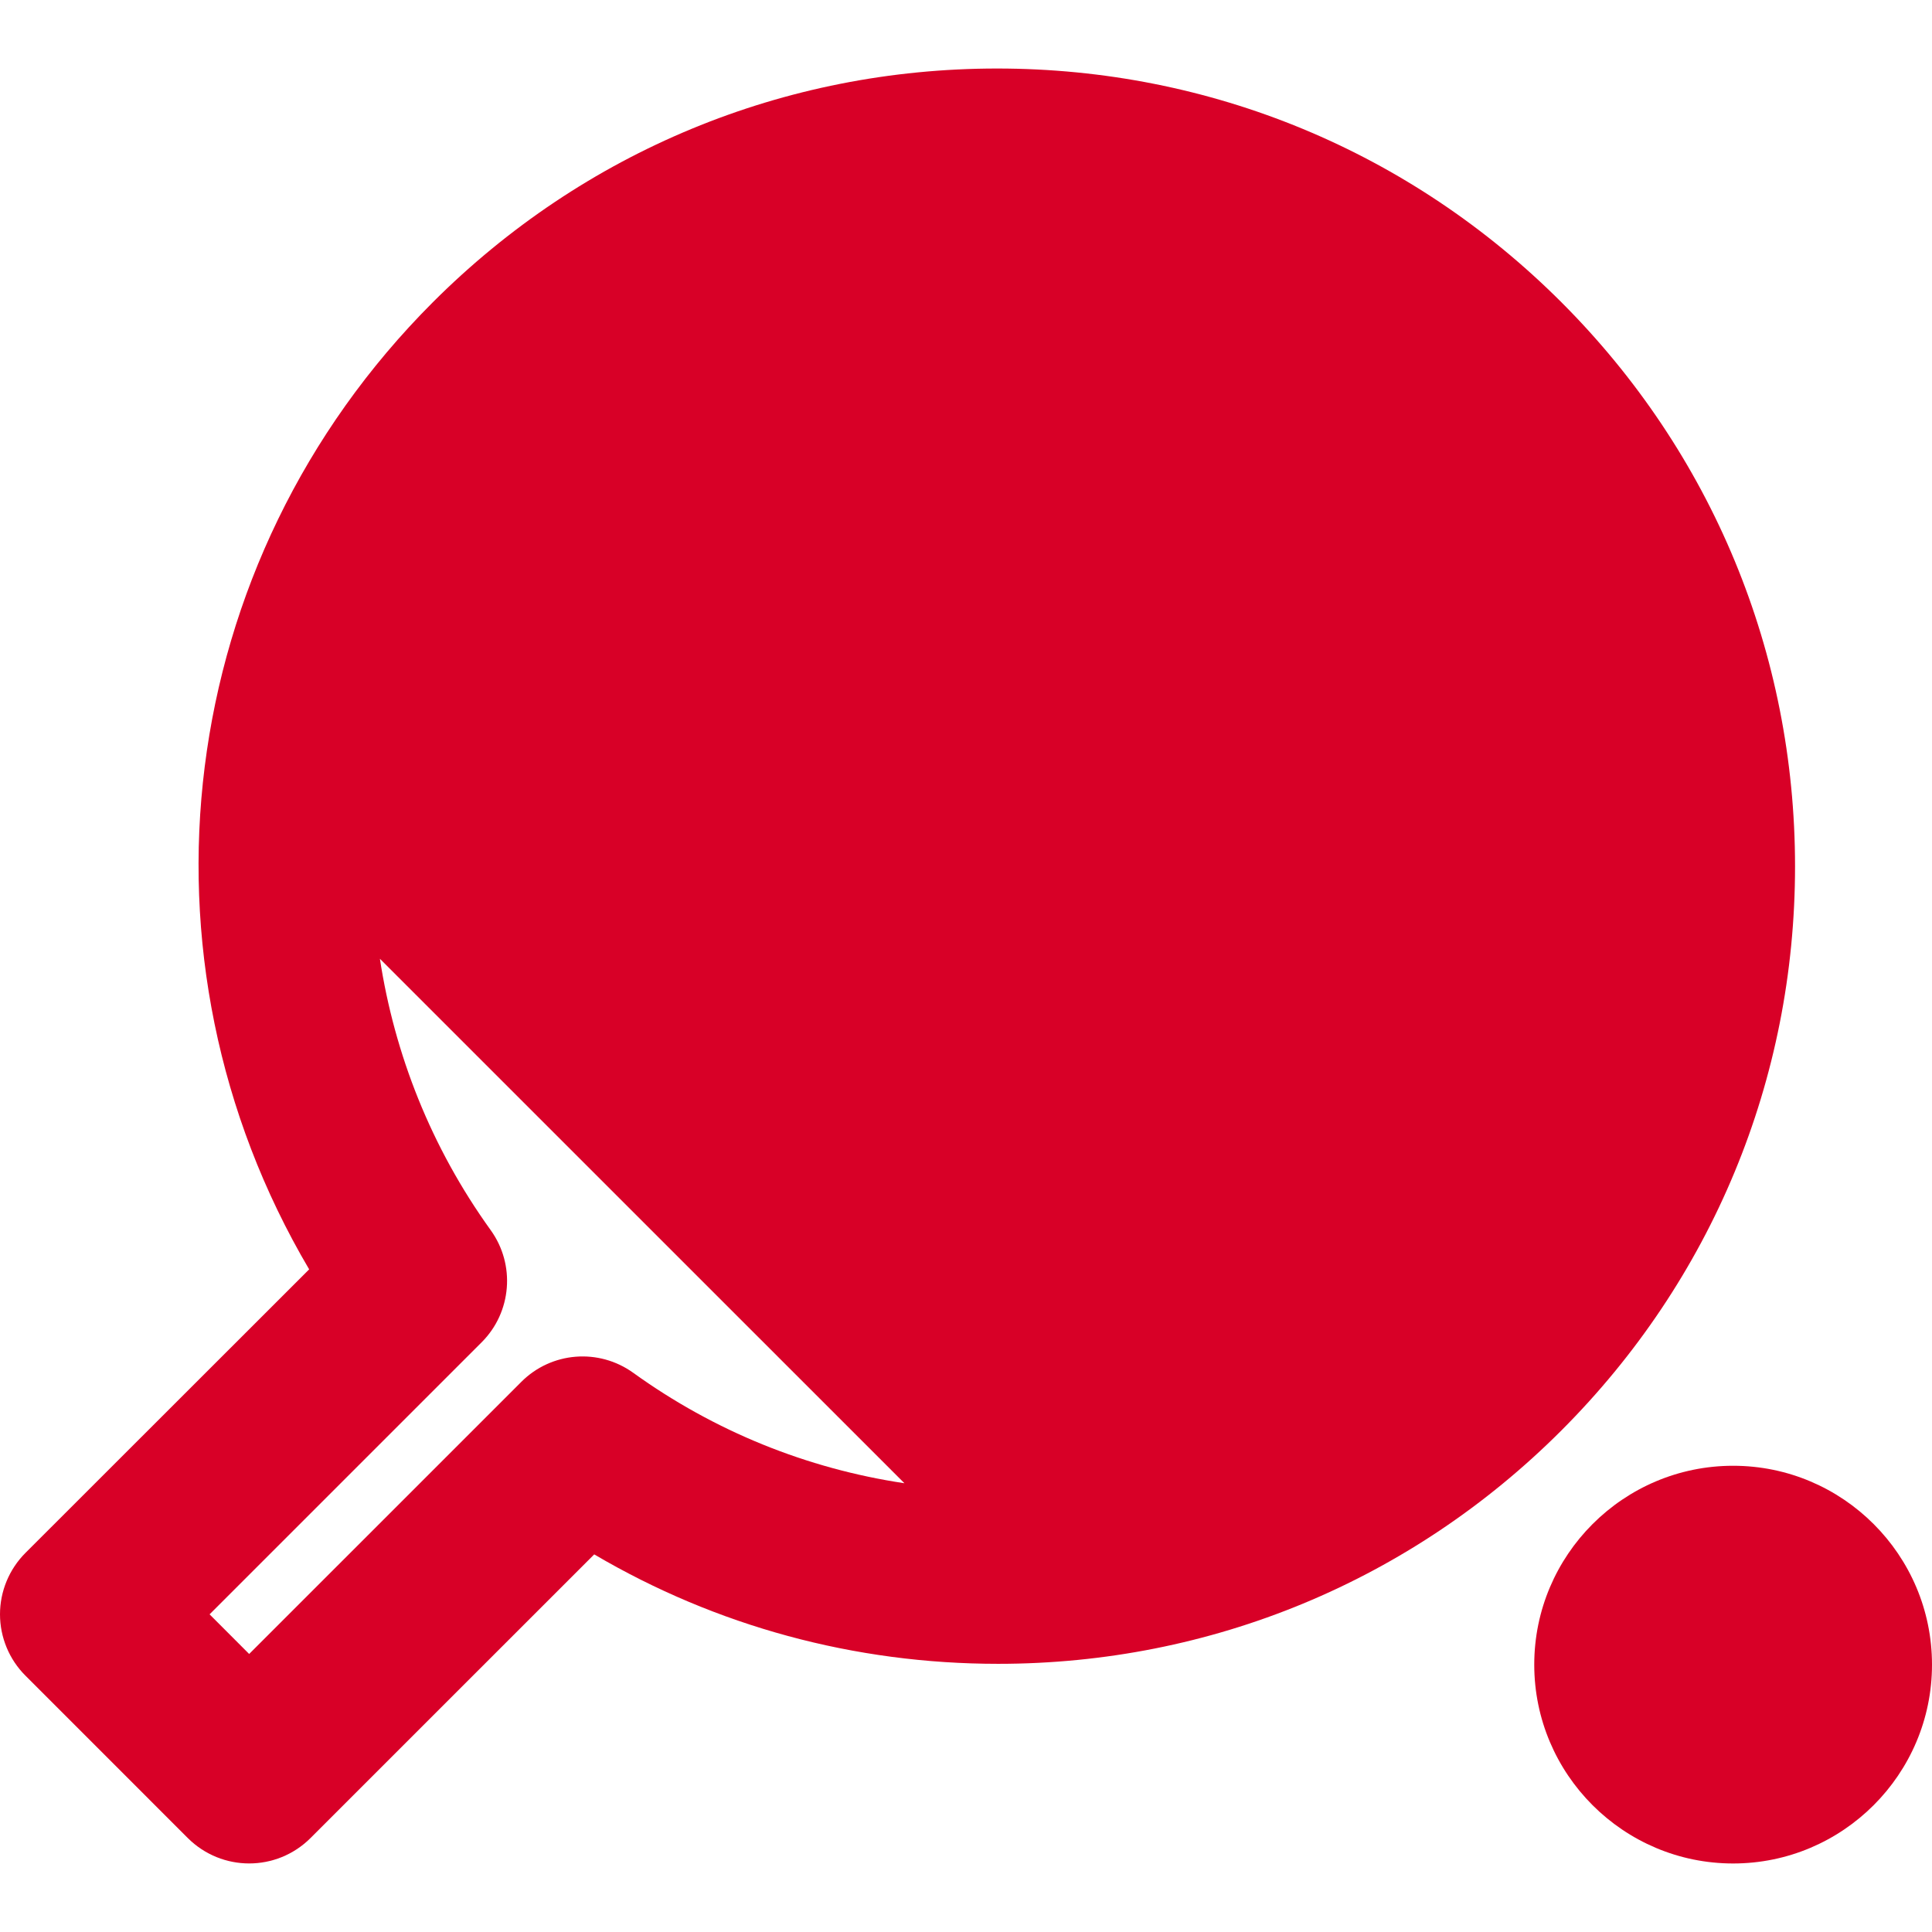 <?xml version="1.0" encoding="iso-8859-1"?>
<!-- Generator: Adobe Illustrator 16.0.0, SVG Export Plug-In . SVG Version: 6.00 Build 0)  -->
<!DOCTYPE svg PUBLIC "-//W3C//DTD SVG 1.1//EN" "http://www.w3.org/Graphics/SVG/1.1/DTD/svg11.dtd">
<svg xmlns="http://www.w3.org/2000/svg" xmlns:xlink="http://www.w3.org/1999/xlink" version="1.1" id="Capa_1" x="0px" y="0px" width="512px" height="512px" viewBox="0 0 296.805 296.805" style="enable-background:new 0 0 296.805 296.805;" xml:space="preserve">
<g>
	<g>
		<path d="M275.765,133.105c0-32.738-12.742-63.525-35.896-86.676c-23.161-23.155-53.93-35.903-86.686-35.903    c-32.744,0-63.519,12.748-86.683,35.903C26.565,86.373,19.303,147.217,47.495,195.006L3.906,238.57    C1.408,241.075,0,244.468,0,247.998c0,3.524,1.408,6.93,3.906,9.422l24.944,24.95c2.609,2.6,6.02,3.902,9.428,3.902    c3.419,0,6.818-1.303,9.427-3.902l43.583-43.577c18.747,11.03,39.986,16.813,62.048,16.813h0.012    c32.675,0,63.407-12.73,86.508-35.837C262.998,196.627,275.765,165.847,275.765,133.105z M80.077,212.3l-41.799,41.793    l-6.08-6.089l41.788-41.787c4.629-4.618,5.221-11.919,1.402-17.228c-9.199-12.778-14.784-27.076-17.026-41.697l80.581,80.572    c-14.997-2.246-29.189-7.986-41.64-16.951C91.987,207.075,84.695,207.664,80.077,212.3z" fill="#D80027"/>
		<path d="M266.253,225.18c-16.85,0-30.553,13.709-30.553,30.553c0,16.843,13.703,30.546,30.553,30.546    c16.837,0,30.552-13.703,30.552-30.546C296.805,238.877,283.09,225.18,266.253,225.18z" fill="#D80027"/>
	</g>
</g>
<g>
</g>
<g>
</g>
<g>
</g>
<g>
</g>
<g>
</g>
<g>
</g>
<g>
</g>
<g>
</g>
<g>
</g>
<g>
</g>
<g>
</g>
<g>
</g>
<g>
</g>
<g>
</g>
<g>
</g>
</svg>
